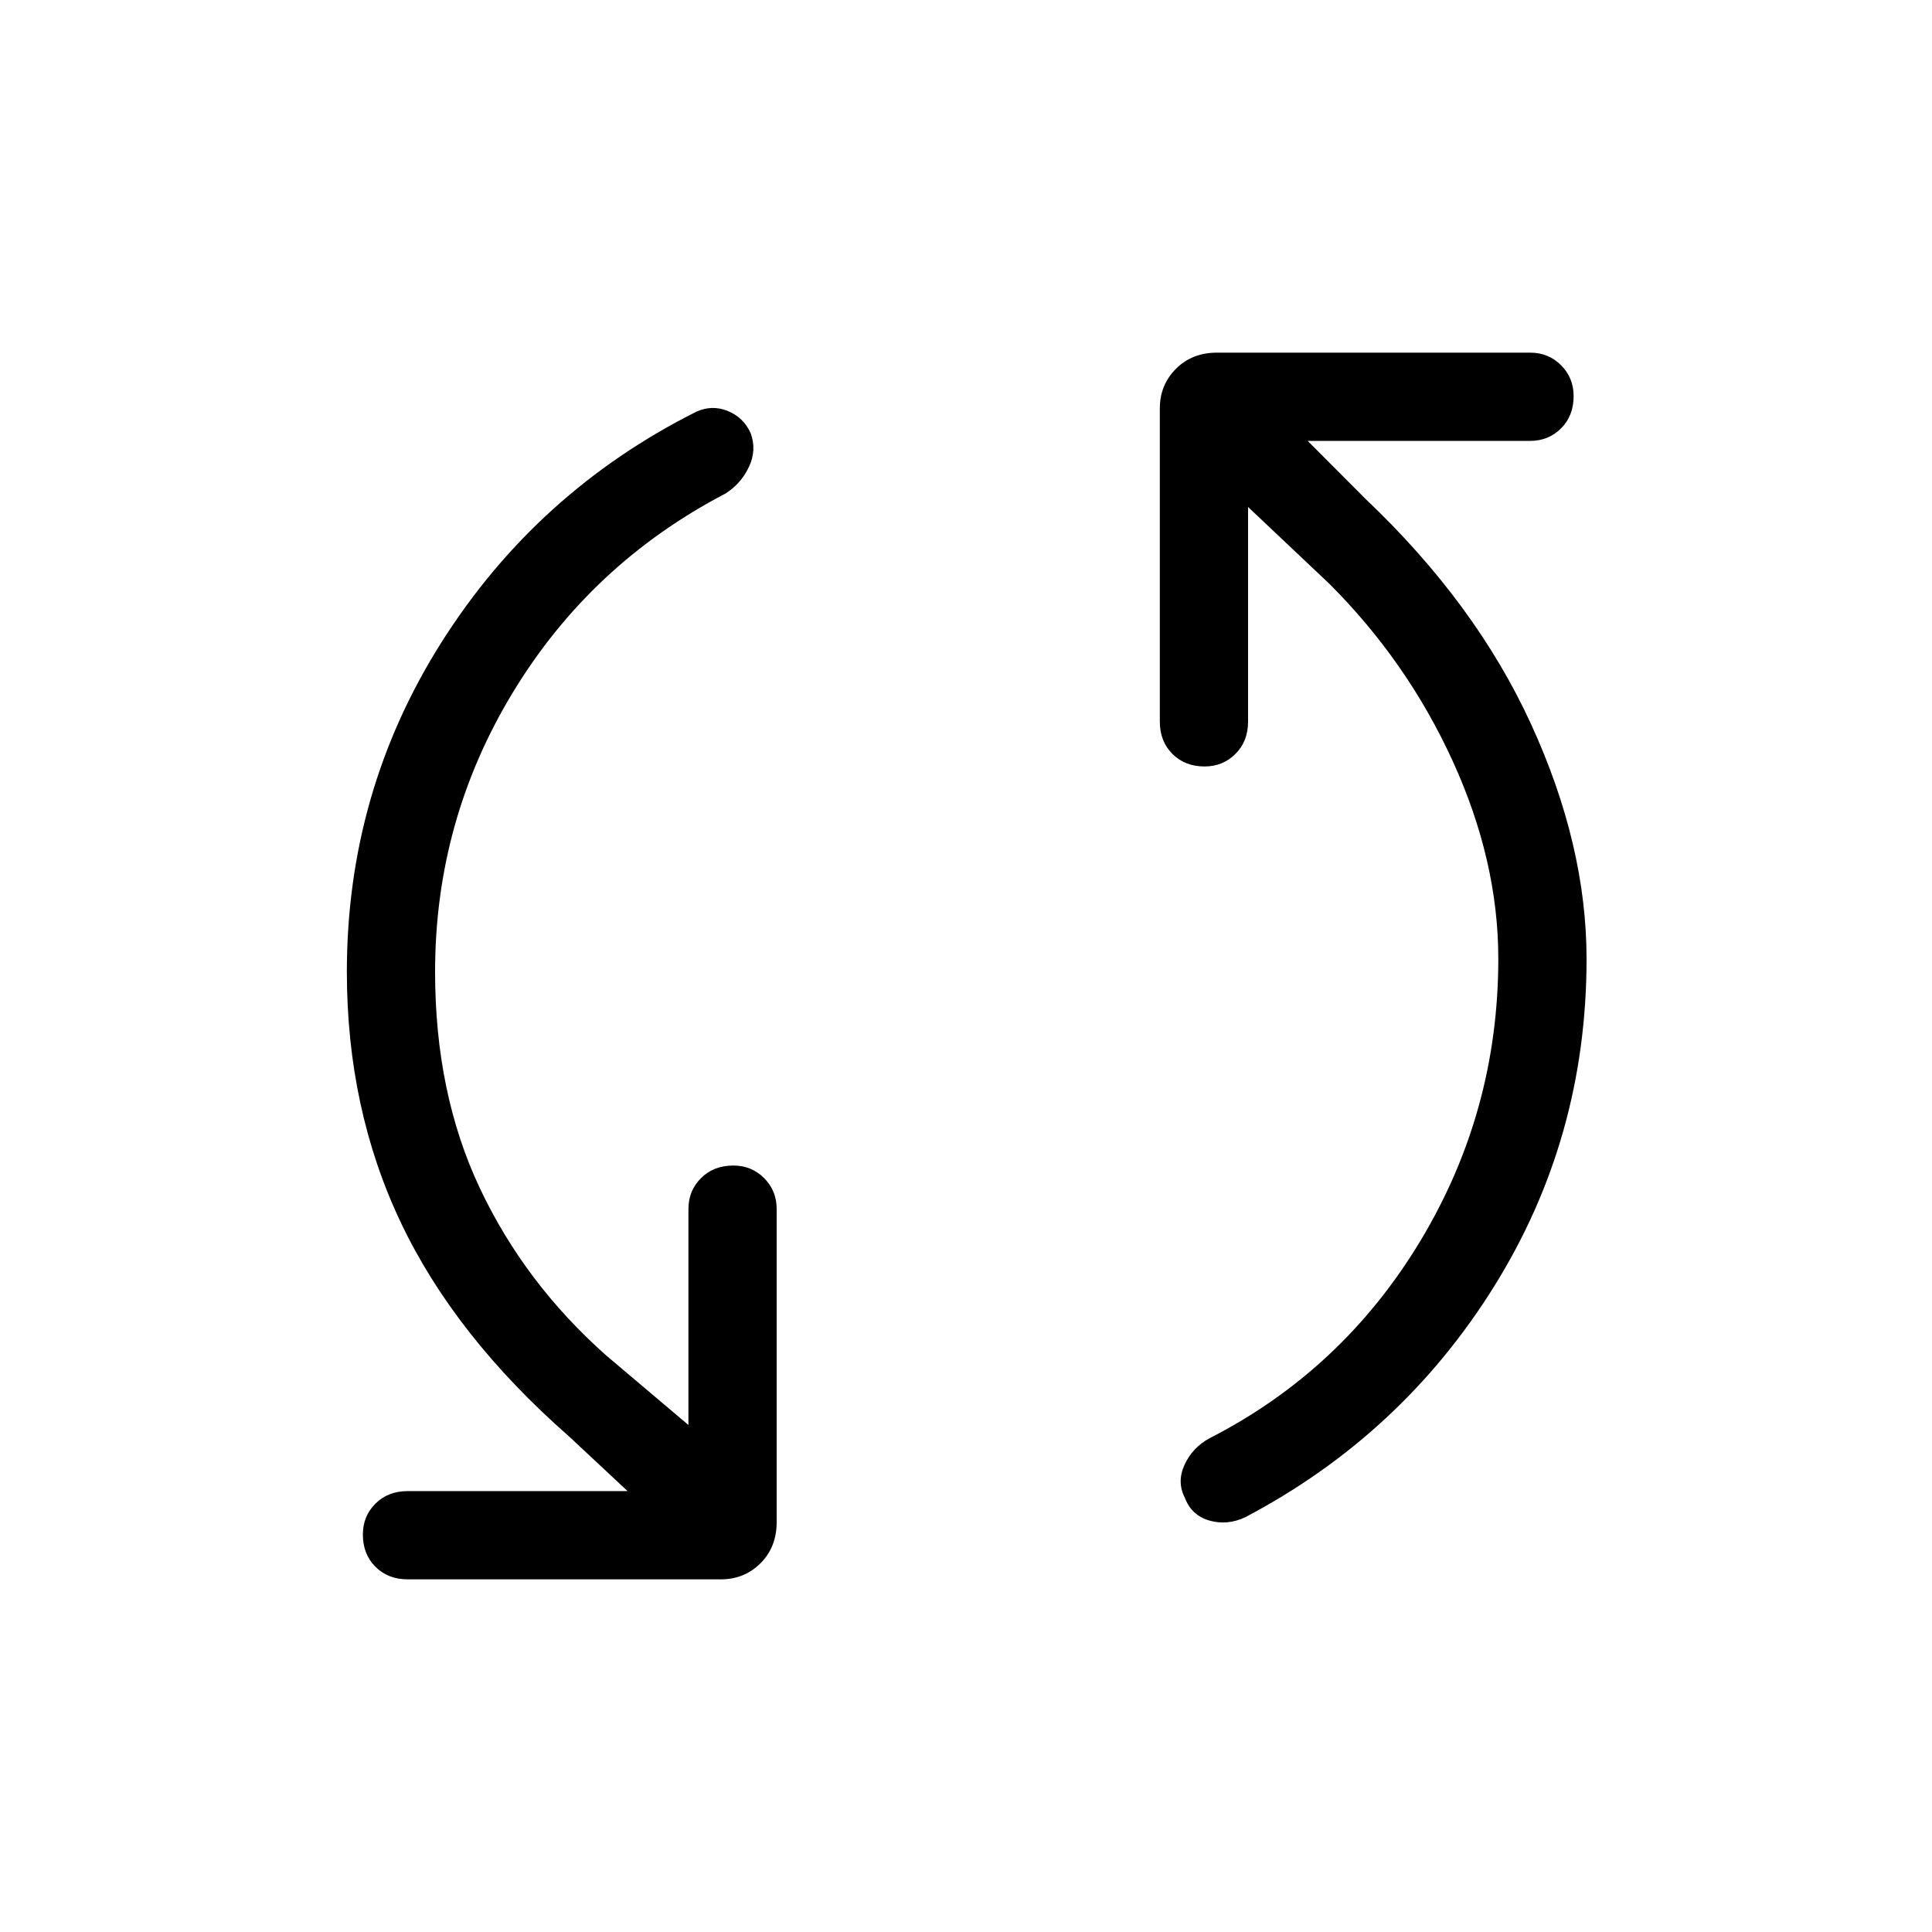 <svg xmlns="http://www.w3.org/2000/svg" height="48" viewBox="0 -960 960 960" width="48"><path d="M216.19-477.12q0 60.46 22.27 107.58 22.26 47.12 62.69 83l40.93 34.62v-107.35q0-9.09 6.25-15.33 6.25-6.25 16.04-6.25 9.09 0 15.32 6.25 6.23 6.24 6.23 15.33v155.62q0 12.39-8.01 20.4-8.02 8.02-19.72 8.02H202.58q-9.78 0-16.03-6.25-6.24-6.25-6.24-16.04 0-9.1 6.24-15.33 6.25-6.23 16.03-6.23h109.27l-29.08-27.15Q226.04-296 199.19-352.48q-26.84-56.48-26.84-124.64 0-89.63 47.27-164.12Q266.89-715.73 346-755.42q7.81-3.54 15.62-.37 7.82 3.18 11.34 10.94 3.15 8.45-.83 16.88-3.99 8.42-11.78 13.28-66.62 34.77-105.39 98.55-38.77 63.79-38.77 139.02Zm528.31-6.46q0-48.6-22.61-98.15-22.61-49.54-61.43-88.27l-40.31-38.08v106.66q0 9.78-6.25 16.02-6.25 6.25-15.34 6.25-9.79 0-16.02-6.25-6.23-6.24-6.23-16.02v-155.62q0-11.7 8.01-19.71 8.02-8.02 20.41-8.02h155.62q9.08 0 15.33 6.25 6.24 6.25 6.24 15.35 0 9.79-6.24 16.02-6.25 6.23-15.33 6.23H649.77l28.69 28.77q54.82 51.96 82.35 112.04 27.54 60.07 27.54 116.59 0 89.06-45.97 162.79Q696.42-247 618.73-206.08q-8.88 4.16-17.77 1.64-8.88-2.52-12.23-11.35-4.04-7.82-.15-16.34 3.88-8.52 12.38-13.18 66.04-33.77 104.79-98.05 38.75-64.29 38.75-140.22Z"/></svg>